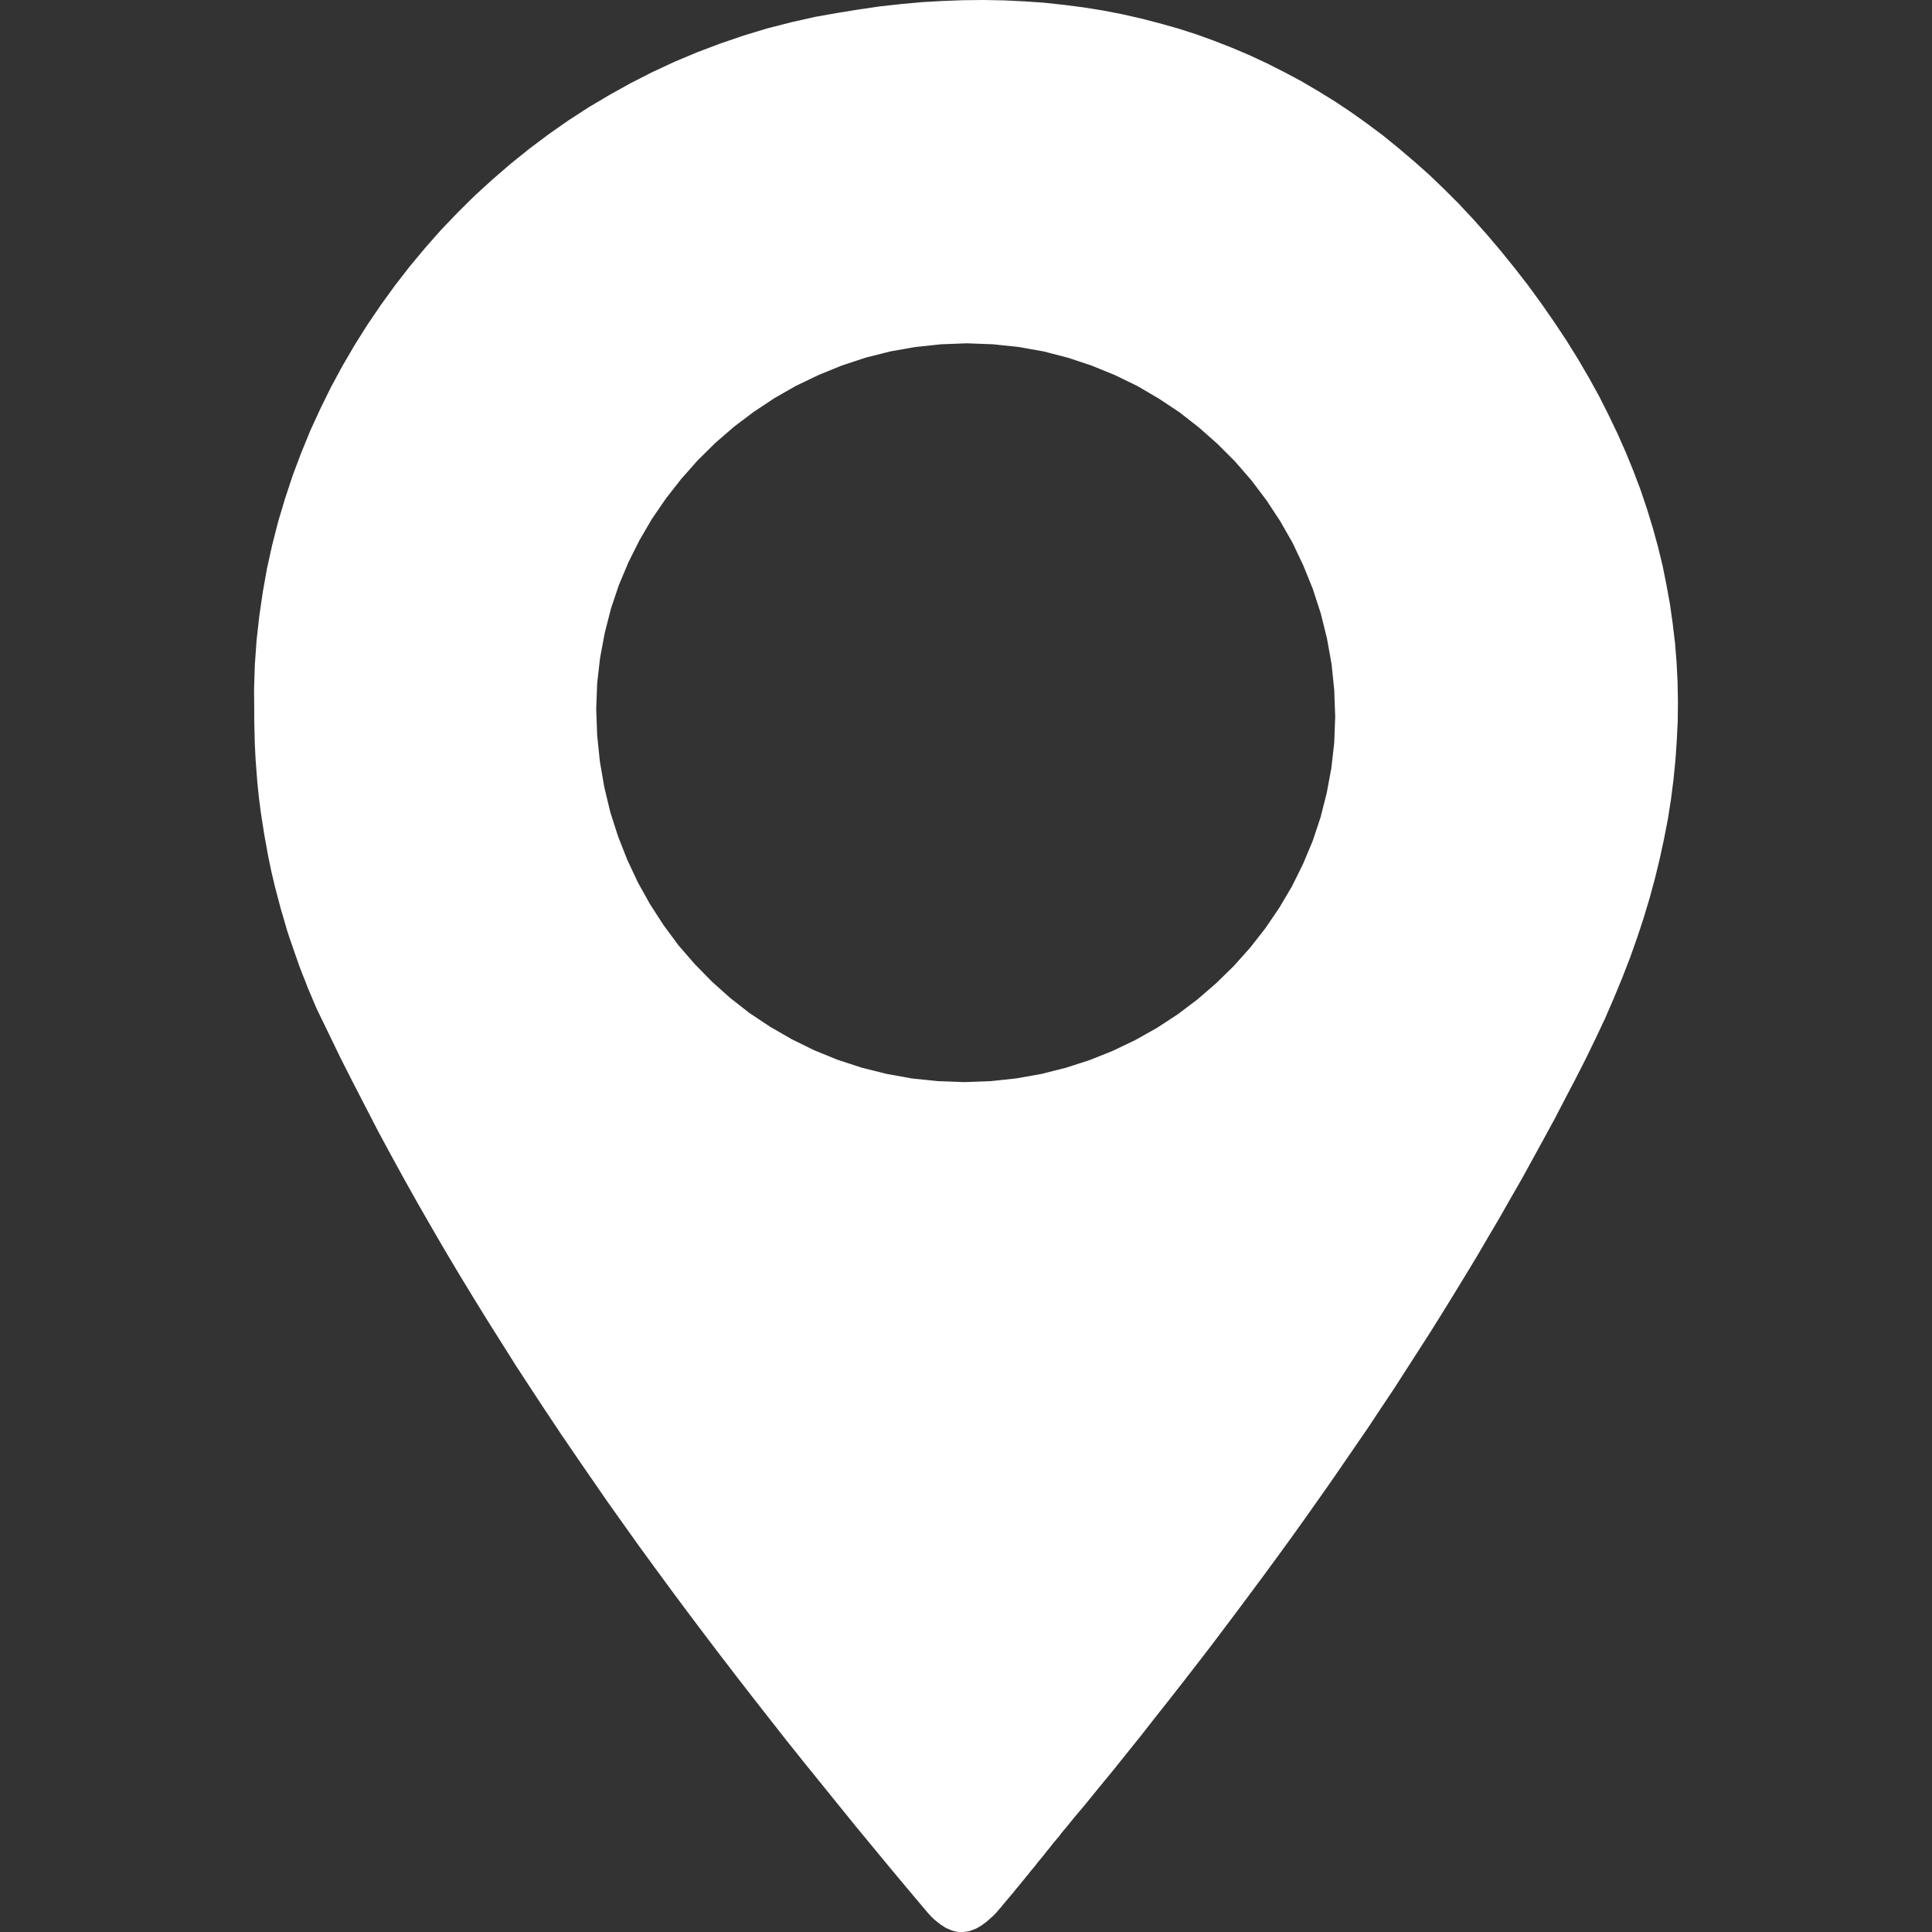 <?xml version="1.0" encoding="UTF-8" standalone="no"?>
<!DOCTYPE svg PUBLIC "-//W3C//DTD SVG 1.1//EN" "http://www.w3.org/Graphics/SVG/1.1/DTD/svg11.dtd">
<svg version="1.1" xmlns="http://www.w3.org/2000/svg" xmlns:xlink="http://www.w3.org/1999/xlink" preserveAspectRatio="xMidYMid meet" viewBox="0 0 100 100" width="100" height="100"><rect x="0" y="0" width="100" height="100" fill="#333333" stroke="none"/><defs><path d="M53.02 0.07L54.04 0.14L55.06 0.25L56.07 0.38L57.07 0.54L58.06 0.73L59.03 0.95L60 1.2L60.96 1.47L61.9 1.77L62.84 2.11L63.76 2.47L64.68 2.86L65.58 3.28L66.47 3.73L67.35 4.2L68.22 4.71L69.08 5.24L69.92 5.8L70.75 6.39L71.58 7.01L72.38 7.66L73.18 8.34L73.97 9.04L74.74 9.78L75.5 10.54L76.25 11.34L76.98 12.16L77.7 13.01L78.41 13.89L79.11 14.79L79.8 15.74L80.46 16.69L81.09 17.64L81.68 18.59L82.24 19.55L82.77 20.51L83.26 21.48L83.72 22.44L84.15 23.41L84.55 24.39L84.92 25.37L85.25 26.35L85.55 27.33L85.82 28.31L86.06 29.3L86.26 30.3L86.44 31.29L86.58 32.29L86.7 33.29L86.78 34.29L86.83 35.29L86.85 36.3L86.84 37.31L86.79 38.32L86.72 39.34L86.62 40.35L86.49 41.37L86.33 42.39L86.13 43.42L85.91 44.44L85.66 45.47L85.38 46.5L85.07 47.53L84.73 48.56L84.36 49.6L83.96 50.63L83.53 51.67L83.08 52.71L82.59 53.75L82.08 54.8L81.55 55.84L81.01 56.87L80.47 57.91L79.91 58.94L79.35 59.96L78.79 60.98L78.21 61.99L77.63 63.01L77.04 64.01L76.45 65.02L75.85 66.01L75.24 67.01L74.63 68L74.01 68.99L73.38 69.97L72.75 70.95L72.12 71.93L71.47 72.9L70.83 73.87L70.17 74.83L69.51 75.79L68.85 76.75L68.18 77.7L67.51 78.65L66.83 79.6L66.14 80.55L65.45 81.49L64.76 82.42L64.06 83.36L63.36 84.29L62.66 85.22L61.95 86.14L61.23 87.07L60.51 87.99L59.79 88.9L59.07 89.82L58.34 90.73L57.61 91.64L56.87 92.54L56.13 93.45L56.02 93.58L55.91 93.71L55.8 93.84L55.69 93.97L55.58 94.1L55.47 94.24L55.36 94.37L55.26 94.5L55.15 94.63L55.04 94.76L54.93 94.89L54.83 95.03L54.72 95.16L54.61 95.29L54.5 95.42L54.4 95.55L54.29 95.69L54.18 95.82L54.08 95.95L53.87 96.21L53.76 96.34L53.65 96.48L53.55 96.61L53.44 96.74L53.33 96.87L53.23 97L53.12 97.13L53.01 97.27L52.9 97.4L52.8 97.53L52.69 97.66L52.58 97.79L52.47 97.93L52.36 98.06L52.25 98.19L52.14 98.32L52.03 98.45L51.92 98.58L51.81 98.72L51.71 98.83L51.61 98.95L51.51 99.06L51.41 99.16L51.31 99.25L51.21 99.34L51.11 99.43L51.01 99.51L50.91 99.58L50.82 99.65L50.72 99.71L50.62 99.77L50.53 99.82L50.43 99.86L50.33 99.9L50.24 99.93L50.14 99.96L50.04 99.98L49.95 99.99L49.85 100L49.75 100L49.66 100L49.56 99.99L49.46 99.97L49.37 99.95L49.27 99.92L49.17 99.88L49.08 99.84L48.98 99.8L48.88 99.74L48.79 99.68L48.69 99.62L48.59 99.54L48.49 99.46L48.39 99.38L48.29 99.29L48.19 99.19L48.09 99.08L47.99 98.97L47.89 98.85L46.98 97.77L46.07 96.68L45.17 95.59L44.27 94.5L43.38 93.4L42.49 92.3L41.6 91.2L40.72 90.1L39.85 88.99L38.98 87.88L38.12 86.77L37.26 85.65L36.41 84.53L35.56 83.4L34.72 82.27L33.89 81.14L33.06 80L32.24 78.85L31.43 77.71L30.63 76.55L29.83 75.39L29.04 74.23L28.26 73.06L27.49 71.89L26.72 70.71L25.97 69.52L25.22 68.33L24.48 67.13L23.75 65.93L23.03 64.72L22.32 63.5L21.62 62.28L20.93 61.05L20.25 59.81L19.58 58.57L18.93 57.31L18.28 56.05L17.64 54.79L17.02 53.51L16.4 52.23L16.24 51.86L16.09 51.5L15.93 51.13L15.79 50.76L15.64 50.39L15.5 50.02L15.37 49.65L15.24 49.28L15.11 48.9L14.98 48.53L14.86 48.16L14.75 47.78L14.64 47.4L14.53 47.03L14.43 46.65L14.33 46.27L14.23 45.89L14.14 45.51L14.05 45.13L13.97 44.74L13.89 44.36L13.82 43.98L13.75 43.59L13.68 43.21L13.62 42.82L13.56 42.44L13.5 42.05L13.45 41.66L13.4 41.27L13.36 40.88L13.32 40.49L13.29 40.1L13.26 39.71L13.23 39.32L13.21 38.93L13.19 38.53L13.18 38.14L13.17 37.75L13.16 37.35L13.16 36.96L13.15 35.68L13.19 34.41L13.28 33.15L13.42 31.9L13.6 30.66L13.82 29.42L14.09 28.2L14.4 26.99L14.76 25.79L15.15 24.61L15.59 23.44L16.06 22.29L16.58 21.16L17.13 20.04L17.72 18.95L18.35 17.87L19.01 16.82L19.71 15.79L20.44 14.78L21.2 13.8L22 12.84L22.82 11.91L23.68 11.01L24.57 10.13L25.49 9.29L26.44 8.47L27.41 7.69L28.41 6.94L29.44 6.22L30.49 5.54L31.57 4.9L32.67 4.29L33.79 3.72L34.93 3.19L36.1 2.7L37.29 2.25L38.49 1.84L39.71 1.47L40.96 1.15L42.21 0.87L43.34 0.67L44.45 0.49L45.55 0.33L46.64 0.21L47.73 0.11L48.81 0.05L49.87 0.01L50.93 0L51.98 0.02L53.02 0.07ZM47.38 17.96L46.08 18.19L44.81 18.51L43.57 18.92L42.37 19.41L41.2 19.97L40.08 20.61L39.01 21.32L37.99 22.09L37.02 22.93L36.11 23.83L35.26 24.79L34.47 25.8L33.75 26.85L33.1 27.96L32.53 29.1L32.03 30.29L31.62 31.51L31.3 32.77L31.06 34.05L30.91 35.36L30.86 36.69L30.91 38.07L31.05 39.42L31.28 40.75L31.59 42.04L31.99 43.29L32.47 44.51L33.02 45.68L33.65 46.81L34.35 47.89L35.11 48.92L35.95 49.89L36.84 50.8L37.79 51.65L38.8 52.44L39.87 53.15L40.98 53.79L42.14 54.36L43.34 54.85L44.59 55.26L45.87 55.58L47.19 55.82L48.54 55.96L49.92 56.01L51.26 55.96L52.59 55.82L53.89 55.59L55.16 55.27L56.4 54.87L57.6 54.39L58.77 53.83L59.89 53.2L60.96 52.5L61.98 51.73L62.95 50.89L63.86 50L64.71 49.05L65.5 48.04L66.22 46.98L66.87 45.88L67.44 44.73L67.94 43.54L68.35 42.31L68.67 41.05L68.91 39.76L69.06 38.44L69.11 37.09L69.06 35.71L68.92 34.36L68.68 33.03L68.36 31.74L67.95 30.48L67.46 29.27L66.9 28.09L66.26 26.97L65.55 25.89L64.77 24.86L63.93 23.89L63.02 22.98L62.06 22.13L61.05 21.34L59.98 20.63L58.87 19.98L57.72 19.42L56.52 18.93L55.29 18.52L54.02 18.19L52.72 17.96L51.4 17.82L50.05 17.77L48.71 17.82L47.38 17.96Z" id="f1MkiDVMN5"></path></defs><g><g><g><use xlink:href="#f1MkiDVMN5" opacity="1" fill="#ffffff" fill-opacity="1"></use><g><use xlink:href="#f1MkiDVMN5" opacity="1" fill-opacity="0" stroke="#000000" stroke-width="1" stroke-opacity="0"></use></g></g></g></g></svg>